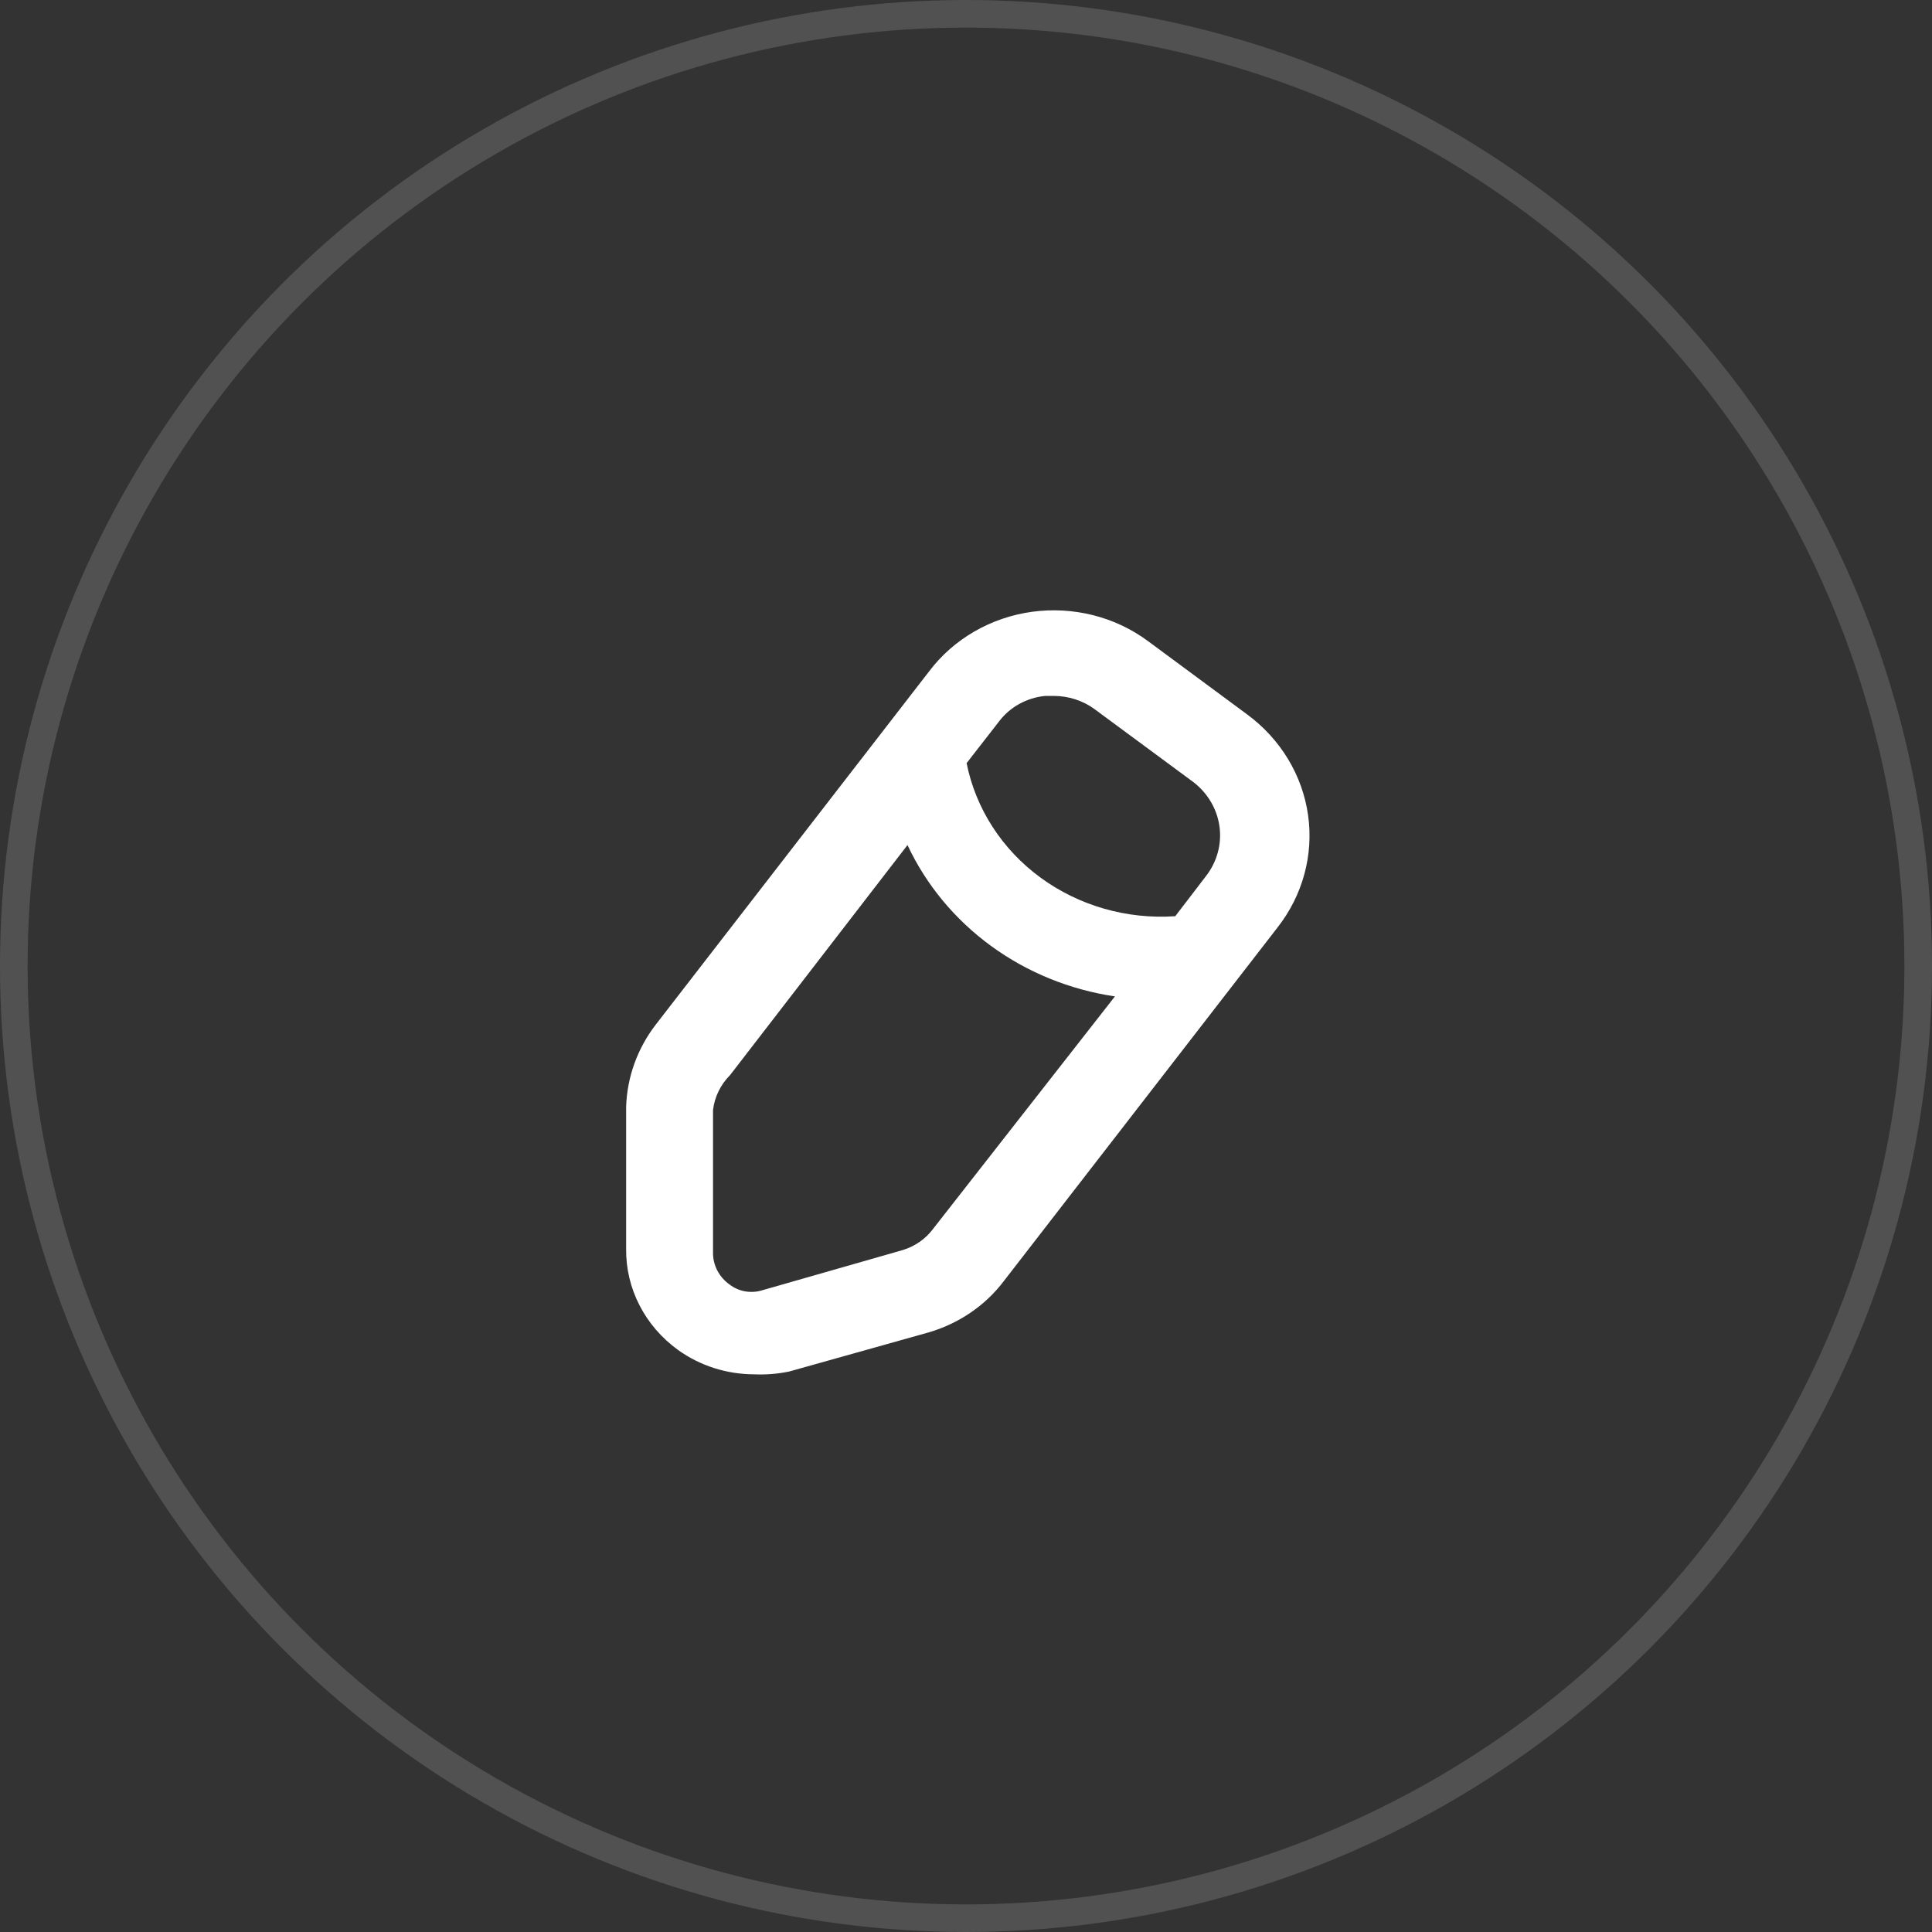 <svg width="35" height="35" viewBox="0 0 35 35" fill="none" xmlns="http://www.w3.org/2000/svg">
<rect x="0" y="0" width="35" height="35" fill="#333333" stroke="none"/>
<circle cx="17.5" cy="17.5" r="17.25" stroke="white" stroke-opacity="0.15" stroke-width="0.5"/>
<g clip-path="url(#clip0_661_5668)">
<path d="M22.597 12.945L20.798 11.615C20.503 11.396 20.165 11.236 19.804 11.145C19.443 11.054 19.066 11.033 18.697 11.083C18.327 11.134 17.972 11.255 17.652 11.44C17.333 11.624 17.055 11.868 16.836 12.157L11.879 18.563C11.547 18.994 11.361 19.512 11.343 20.047V22.625C11.339 22.98 11.422 23.33 11.586 23.648C11.749 23.966 11.989 24.243 12.285 24.457C12.681 24.741 13.161 24.895 13.656 24.897C13.871 24.907 14.088 24.89 14.298 24.846L16.815 24.14C17.366 23.981 17.848 23.654 18.185 23.208L23.143 16.803C23.6 16.22 23.799 15.489 23.697 14.767C23.595 14.045 23.2 13.391 22.597 12.945ZM18.935 12.607H19.095C19.358 12.609 19.614 12.691 19.824 12.843L21.612 14.163C21.876 14.363 22.048 14.653 22.092 14.972C22.136 15.291 22.048 15.613 21.847 15.872L21.291 16.598C20.415 16.658 19.546 16.409 18.849 15.898C18.152 15.387 17.676 14.649 17.511 13.825L18.1 13.068C18.197 12.939 18.322 12.832 18.466 12.752C18.61 12.673 18.77 12.623 18.935 12.607ZM16.9 22.267C16.766 22.446 16.574 22.579 16.354 22.646L13.817 23.372C13.716 23.405 13.608 23.412 13.503 23.395C13.398 23.377 13.3 23.334 13.217 23.27C13.122 23.203 13.045 23.115 12.993 23.013C12.941 22.912 12.915 22.8 12.917 22.686V20.108C12.946 19.87 13.055 19.647 13.228 19.474L16.44 15.309C16.777 16.029 17.298 16.658 17.954 17.137C18.61 17.616 19.382 17.93 20.198 18.051L16.9 22.267Z" fill="white"/>
</g>
<defs>
<clipPath id="clip0_661_5668">
<rect width="18" height="18" fill="white" transform="translate(8.713 9)"/>
</clipPath>
</defs>
</svg>
